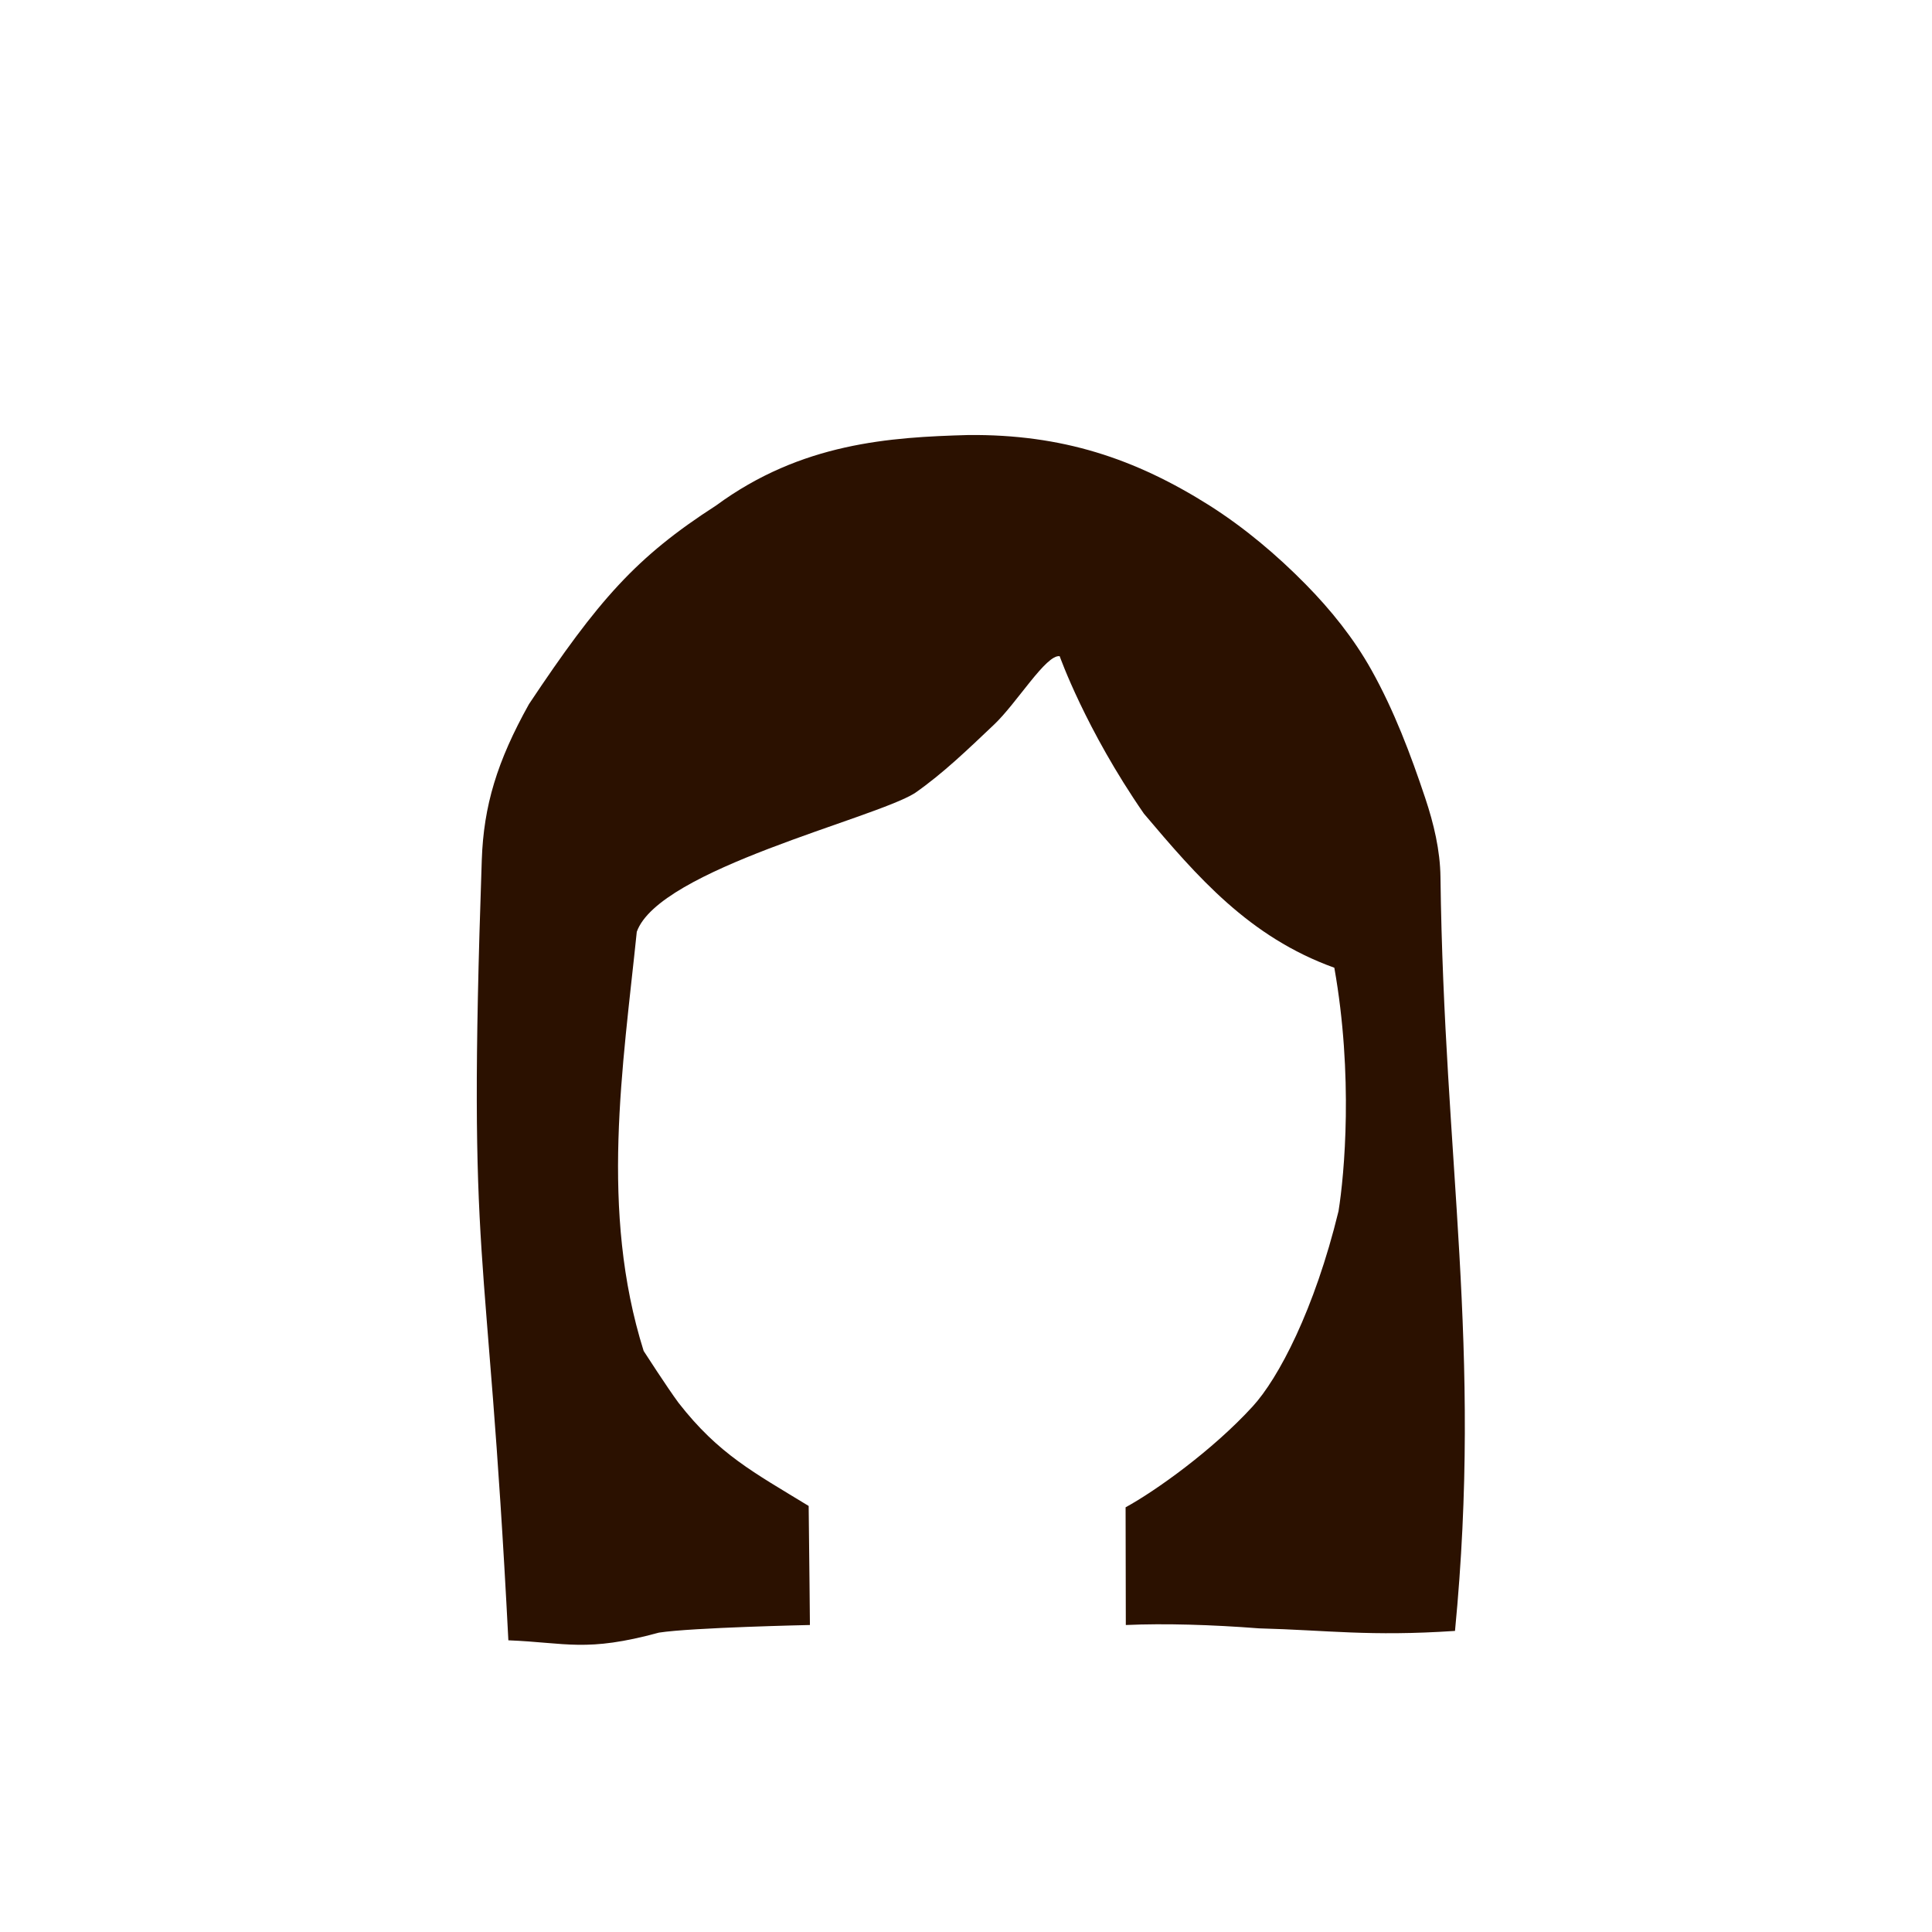 <?xml version="1.0" encoding="UTF-8" standalone="no"?>
<!-- Created with Inkscape (http://www.inkscape.org/) -->

<svg
   xmlns:dc="http://purl.org/dc/elements/1.1/"
   xmlns:cc="http://creativecommons.org/ns#"
   xmlns:rdf="http://www.w3.org/1999/02/22-rdf-syntax-ns#"
   xmlns:svg="http://www.w3.org/2000/svg"
   xmlns="http://www.w3.org/2000/svg"
   xmlns:sodipodi="http://sodipodi.sourceforge.net/DTD/sodipodi-0.dtd"
   xmlns:inkscape="http://www.inkscape.org/namespaces/inkscape"
   width="200mm"
   height="200mm"
   viewBox="0 0 200 200"
   version="1.1"
   id="svg11423"
   inkscape:version="0.92.4 (5da689c313, 2019-01-14)"
   sodipodi:docname="hair_long.svg">
  <defs
     id="defs11417" />
  <sodipodi:namedview
     id="base"
     pagecolor="#ffffff"
     bordercolor="#666666"
     borderopacity="1.0"
     inkscape:pageopacity="0.0"
     inkscape:pageshadow="2"
     inkscape:zoom="0.68"
     inkscape:cx="-46.081493"
     inkscape:cy="371.66693"
     inkscape:document-units="mm"
     inkscape:current-layer="layer1"
     showgrid="false"
     showguides="true"
     inkscape:guide-bbox="true"
     inkscape:window-width="1920"
     inkscape:window-height="1017"
     inkscape:window-x="-8"
     inkscape:window-y="-8"
     inkscape:window-maximized="1">
    <sodipodi:guide
       position="99.959,365.625"
       orientation="1,0"
       id="guide12010"
       inkscape:locked="false" />
    <sodipodi:guide
       position="-42.022,0"
       orientation="0,1"
       id="guide12016"
       inkscape:locked="false" />
    <sodipodi:guide
       position="-35.797,2.335"
       orientation="0,1"
       id="guide12020"
       inkscape:locked="false" />
  </sodipodi:namedview>
  <g
     inkscape:label="Layer 1"
     inkscape:groupmode="layer"
     id="layer1"
     transform="translate(0,-97)">
    <path
       style="display:inline;fill:#2b1100;fill-opacity:1;stroke:none;stroke-width:0.674px;stroke-linecap:butt;stroke-linejoin:miter;stroke-opacity:1"
       d="m 52.626,266.805 c -2.234,-43.65 -4.252,-37.108 -2.752,-80.789 0.193,-5.613 1.582,-10.202 4.884,-16.124 7.182,-10.777 11.083,-15.227 19.36,-20.554 8.845,-6.51 18.035,-7.08 26.121,-7.304 9.697,-0.092 17.264,2.428 24.983,7.304 3.616,2.3 6.936,5.097 9.942,8.151 2.612,2.653 4.985,5.61 6.802,8.86 2.345,4.194 4.061,8.732 5.581,13.289 0.875,2.625 1.535,5.384 1.57,8.151 0.373,29.589 4.348,48.589 1.504,78.043 -8.87,0.591 -13.144,-0.076 -20.3,-0.266 -4.853,-0.376 -9.743,-0.527 -13.777,-0.345 l -0.023,-12.184 c 3.142,-1.721 9.006,-5.911 13.137,-10.423 2.681,-2.908 6.426,-10.043 8.905,-20.235 0.611,-3.784 1.549,-14.032 -0.434,-25.2 -8.826,-3.173 -14.199,-9.437 -19.709,-15.947 -6.066,-8.77 -8.721,-16.302 -8.721,-16.302 -1.406,-0.209 -4.422,4.839 -6.802,7.088 -2.625,2.481 -5.233,5.023 -8.198,7.088 -4.276,2.672 -26.464,7.88 -28.779,14.352 -1.437,13.984 -3.859,28.855 0.711,43.391 0,0 2.458,3.818 3.62,5.382 4.152,5.326 7.784,7.195 13.462,10.665 0.065,5.125 0.13,12.324 0.13,12.324 0,0 -12.173,0.257 -15.628,0.788 -7.546,2.058 -9.569,1.036 -15.589,0.796 z"
       id="path11387"
       inkscape:connector-curvature="0"
       sodipodi:nodetypes="csccccsssscccccccccsccscccccc" />
  </g>
</svg>
